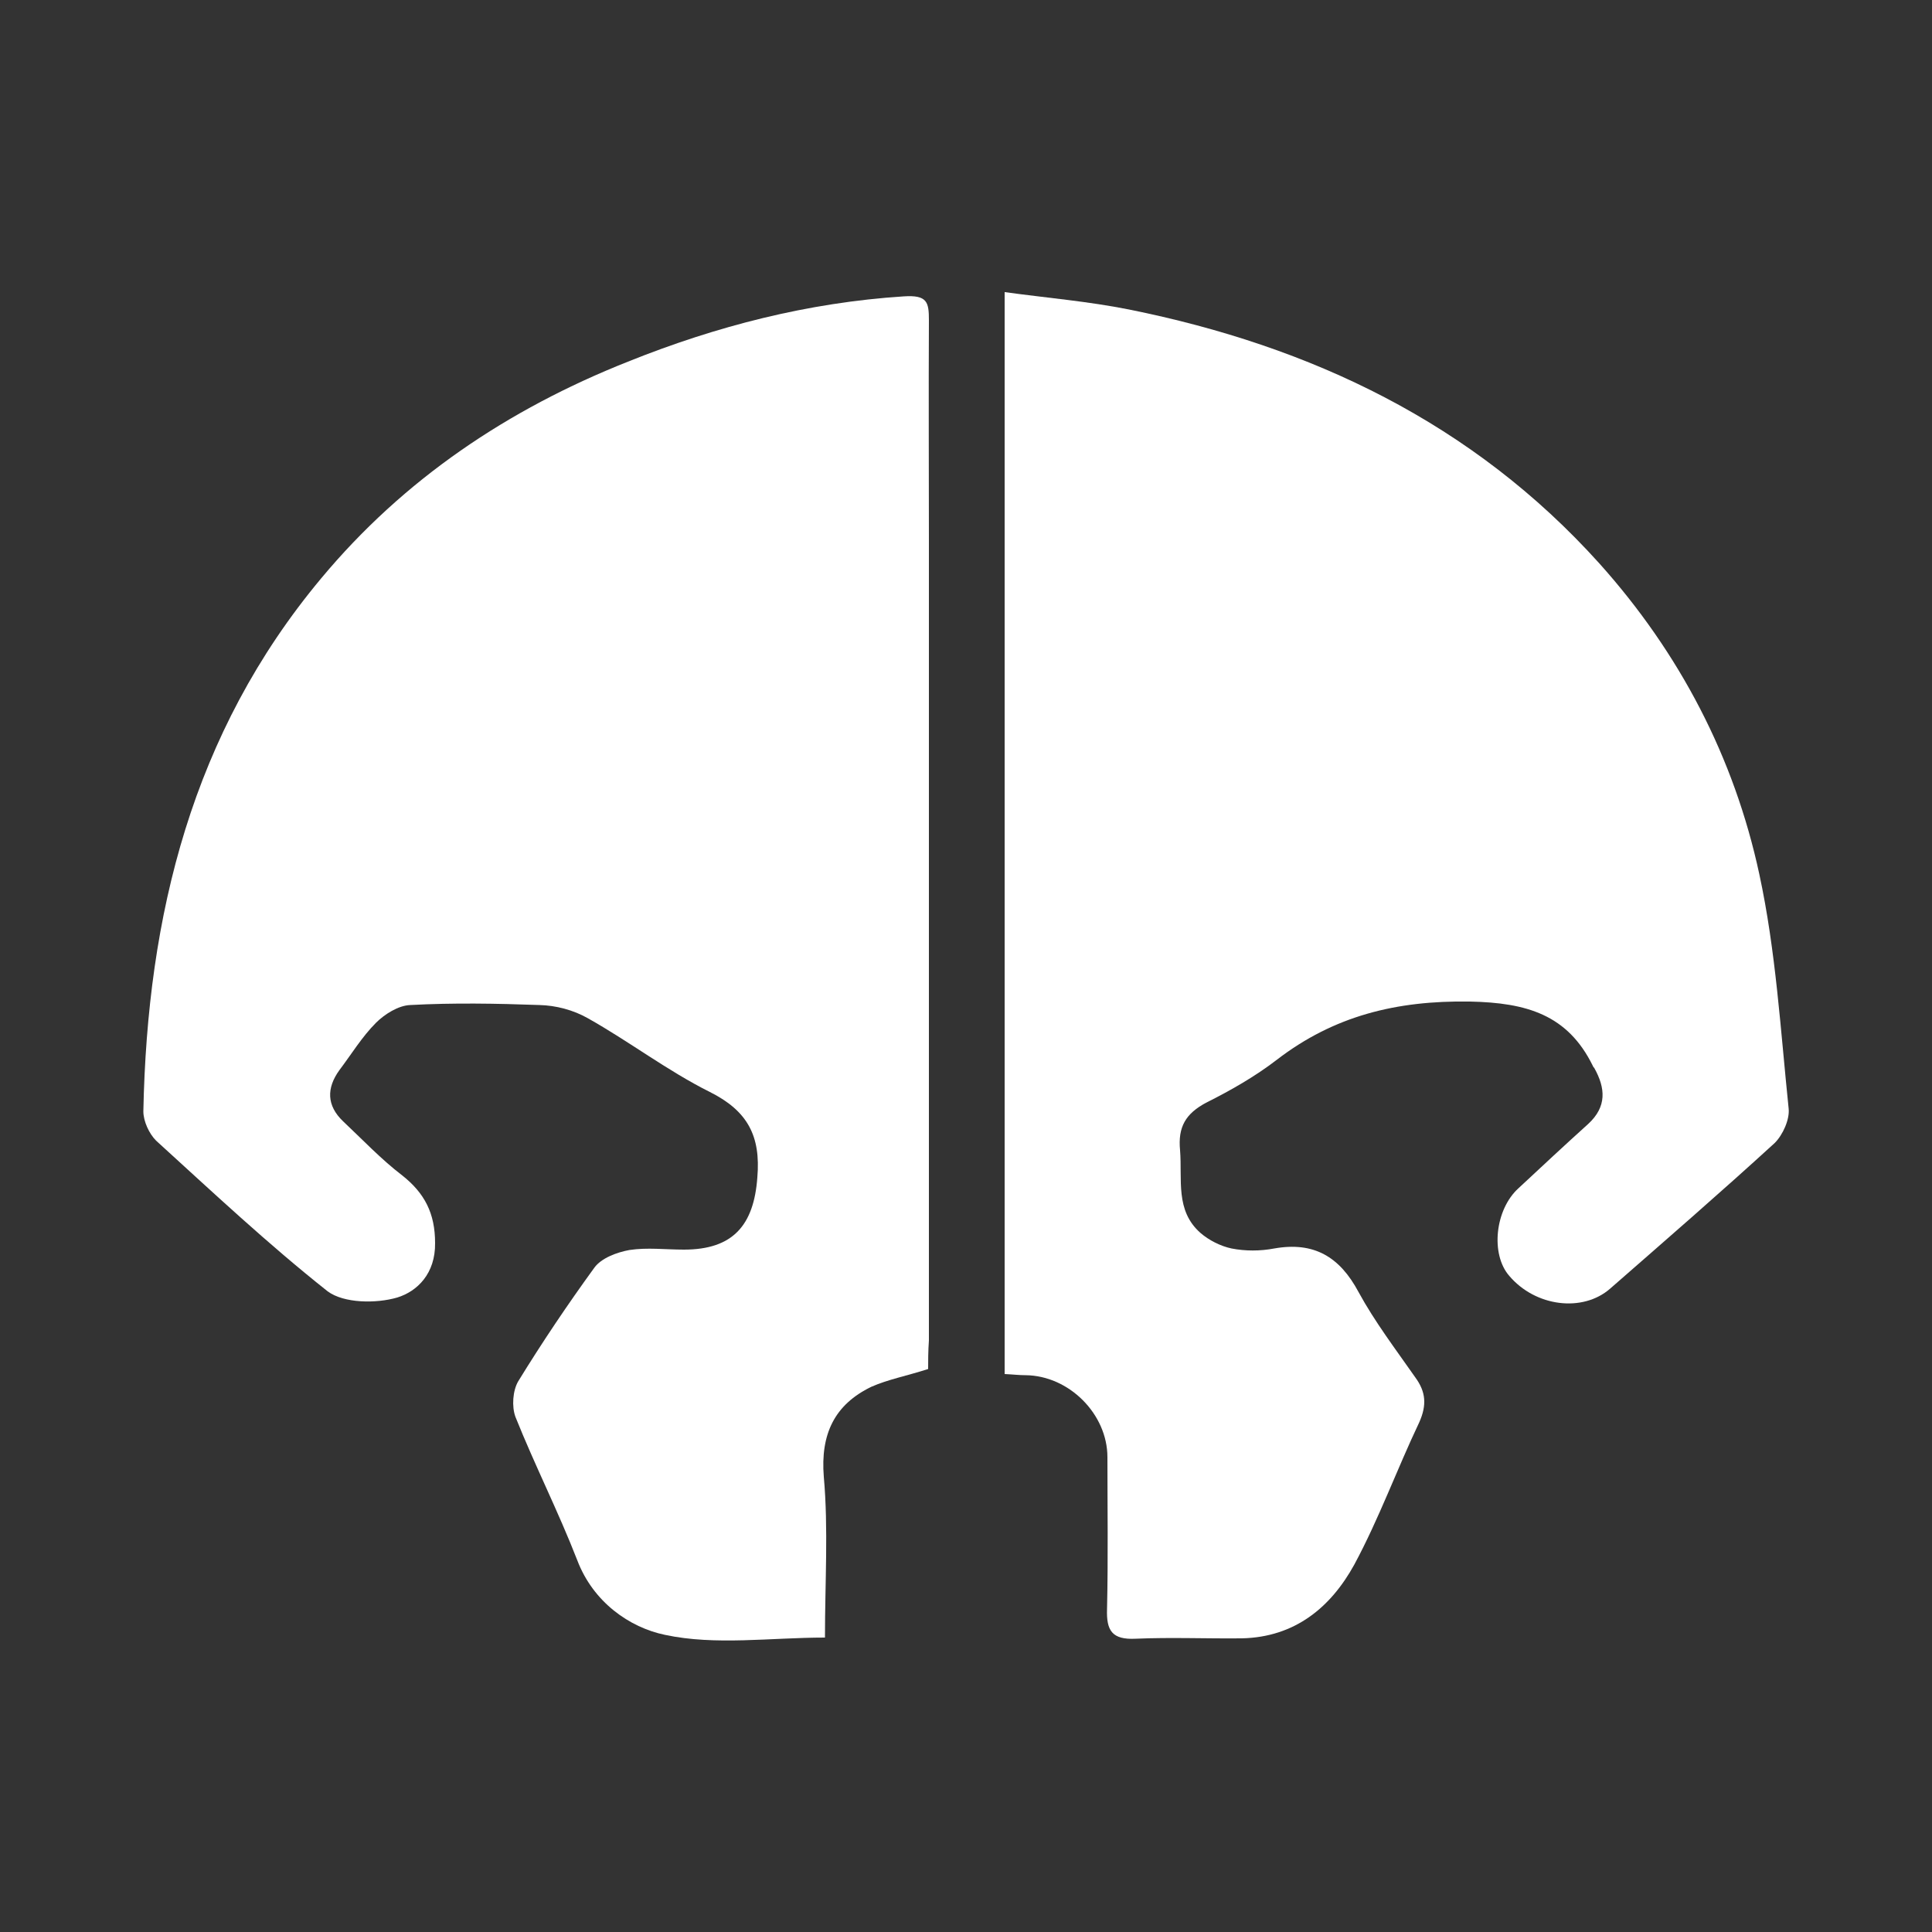 <?xml version="1.0" encoding="utf-8"?>
<!-- Generator: Adobe Illustrator 21.0.0, SVG Export Plug-In . SVG Version: 6.00 Build 0)  -->
<!DOCTYPE svg PUBLIC "-//W3C//DTD SVG 1.1//EN" "http://www.w3.org/Graphics/SVG/1.1/DTD/svg11.dtd">
<svg version="1.1" id="Layer_1" xmlns="http://www.w3.org/2000/svg" xmlns:xlink="http://www.w3.org/1999/xlink" x="0px" y="0px"
	 viewBox="0 0 500 500" style="enable-background:new 0 0 500 500;" xml:space="preserve">
<rect x="0" y="0" width="500" height="500" fill="#333333" stroke="none"/>
<style type="text/css">
	.st0{fill:#FFFFFF;}
</style>
<g>
	<path class="st0" d="M260,355.6c0-93.3,0-186,0-280c11,1.5,21.7,2.4,32.2,4.5c47.2,9.5,89,29.4,121.7,65.7
		c20.8,23.2,34.9,50.2,41.4,80.4c4.3,19.9,5.5,40.4,7.6,60.7c0.3,2.8-1.5,6.8-3.6,8.9c-14,12.8-28.3,25.2-42.6,37.7
		c-7.1,6.2-19.3,4.7-26.1-3.3c-4.9-5.6-3.7-17.2,2.4-22.7c5.9-5.5,11.9-11.1,18-16.6c4.9-4.5,4.5-9.3,1.6-14.5
		c-0.1-0.1-0.3-0.3-0.4-0.6c-6.5-13.2-17.1-16.3-31.8-16.6c-19-0.3-35.2,3.7-50,15.1c-5.6,4.3-11.9,7.9-18.3,11.1
		c-5.2,2.8-7.3,6.2-6.7,12.3c0.6,7.6-1.3,15.6,5.3,21.4c2.2,1.9,5.2,3.4,8,4c3.6,0.7,7.4,0.7,11.1,0c10.2-1.8,16.9,2.1,21.8,11.3
		c4.2,7.7,9.6,14.8,14.7,22.1c2.7,3.7,3,7.1,1,11.6c-5.8,12.2-10.4,24.9-16.8,36.8c-6.1,11.1-15.4,18.8-29.1,19.1
		c-9.2,0.1-18.3-0.3-27.5,0.1c-6.1,0.3-7.6-2.1-7.4-7.7c0.3-13.1,0.1-26.3,0.1-39.3c0-11.1-9.9-21.1-21.2-21.2
		C263.7,355.9,262.2,355.7,260,355.6z"/>
	<path class="st0" d="M240.2,354.3c-5.6,1.8-10.4,2.7-14.7,4.6c-9.5,4.6-13.2,12.2-12.3,23.3c1.2,13.5,0.3,27.2,0.3,41.6
		c-14.1,0-28.3,2.1-41.4-0.7c-9.2-1.9-18.6-8.5-22.7-19.3c-4.9-12.6-11-24.6-16-37.1c-1-2.7-0.7-6.8,0.7-9.2
		c6.2-10.1,12.8-19.9,19.7-29.4c1.8-2.5,5.8-4,9.1-4.6c4.6-0.7,9.3-0.1,14.1-0.1c12.6,0,18.1-6.2,19-18.7
		c0.9-10.7-2.5-17.2-12.3-22.1c-11-5.5-20.9-13.1-31.6-19.1c-3.7-2.1-8.2-3.3-12.5-3.4c-11.1-0.4-22.3-0.6-33.4,0
		c-3.1,0.1-6.7,2.4-8.9,4.6c-3.6,3.6-6.4,8.2-9.5,12.3c-3.3,4.6-3.3,9.1,1,13.2c5,4.7,9.8,9.8,15.3,14c5.8,4.6,8.5,9.8,8.5,17.5
		c0.1,7.9-4.6,12.5-9.8,14.1c-5.5,1.6-13.8,1.5-18-1.6c-15.4-12.2-29.8-25.7-44.4-39c-1.8-1.8-3.3-5-3.3-7.6
		c1-50.6,12.6-97.9,46-137.9c21.4-25.7,48.4-43.8,79.4-56.1c22.9-9.2,46.6-15.3,71.4-16.9c6.1-0.4,6.5,1.5,6.5,6.2
		c-0.1,19,0,38.1,0,57.1c0,69,0,138,0,206.9C240.2,349.5,240.2,352.5,240.2,354.3z"/>
</g>
</svg>
